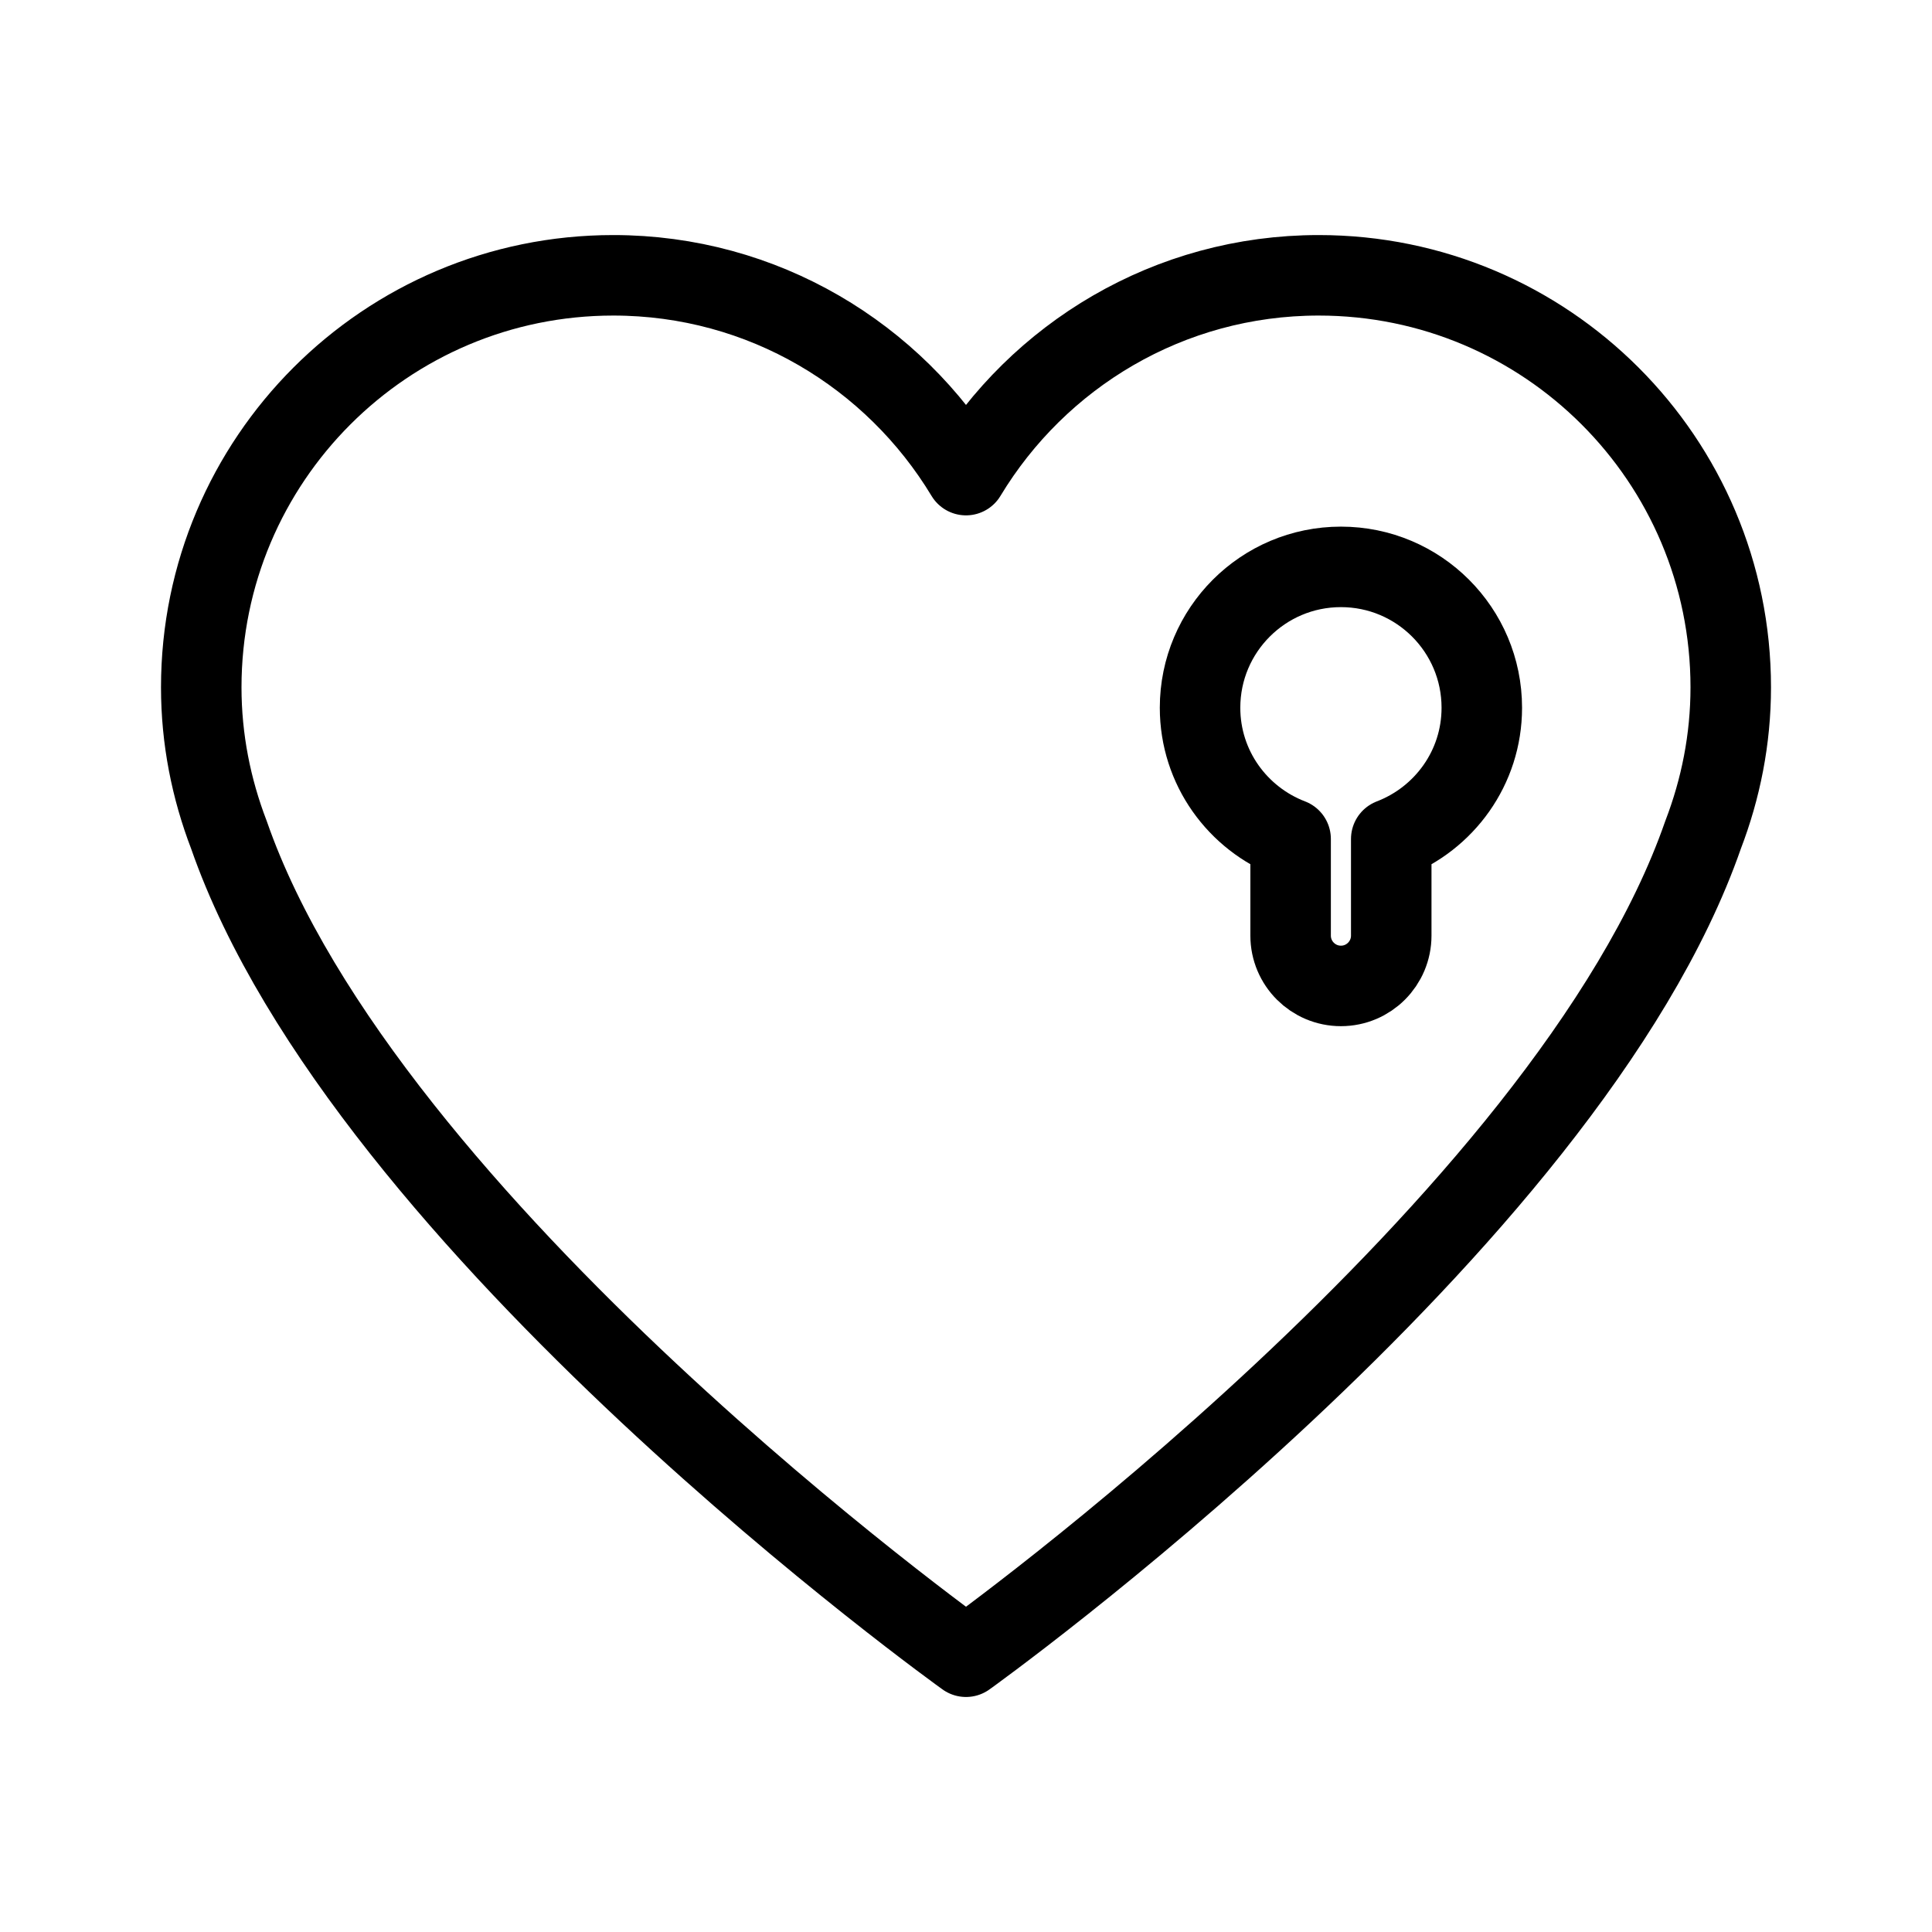 <?xml version="1.0" encoding="UTF-8"?><svg id="a" xmlns="http://www.w3.org/2000/svg" viewBox="0 0 48 48"><defs><style>.b{stroke-width:2px;fill:none;stroke:#000;stroke-linecap:round;stroke-linejoin:round;}</style></defs><path class="b" d="m43,17.077c0-5.654-4.583-10.237-10.237-10.237-3.722,0-6.971,1.993-8.763,4.964-1.792-2.971-5.04-4.964-8.763-4.964-5.654,0-10.237,4.583-10.237,10.237,0,1.292.25,2.524.687,3.663,3.385,9.737,18.313,20.421,18.313,20.421,0,0,14.928-10.685,18.313-20.421.437-1.139.687-2.37.687-3.663h-0Z"/><path class="b" d="m36.815,17.584c0-1.933-1.567-3.5-3.5-3.5s-3.5,1.567-3.5,3.5c0,1.491.936,2.756,2.25,3.26v2.401c0,.69.56,1.25,1.25,1.25s1.25-.56,1.25-1.25v-2.401c1.314-.504,2.25-1.769,2.25-3.26Z"/></svg>